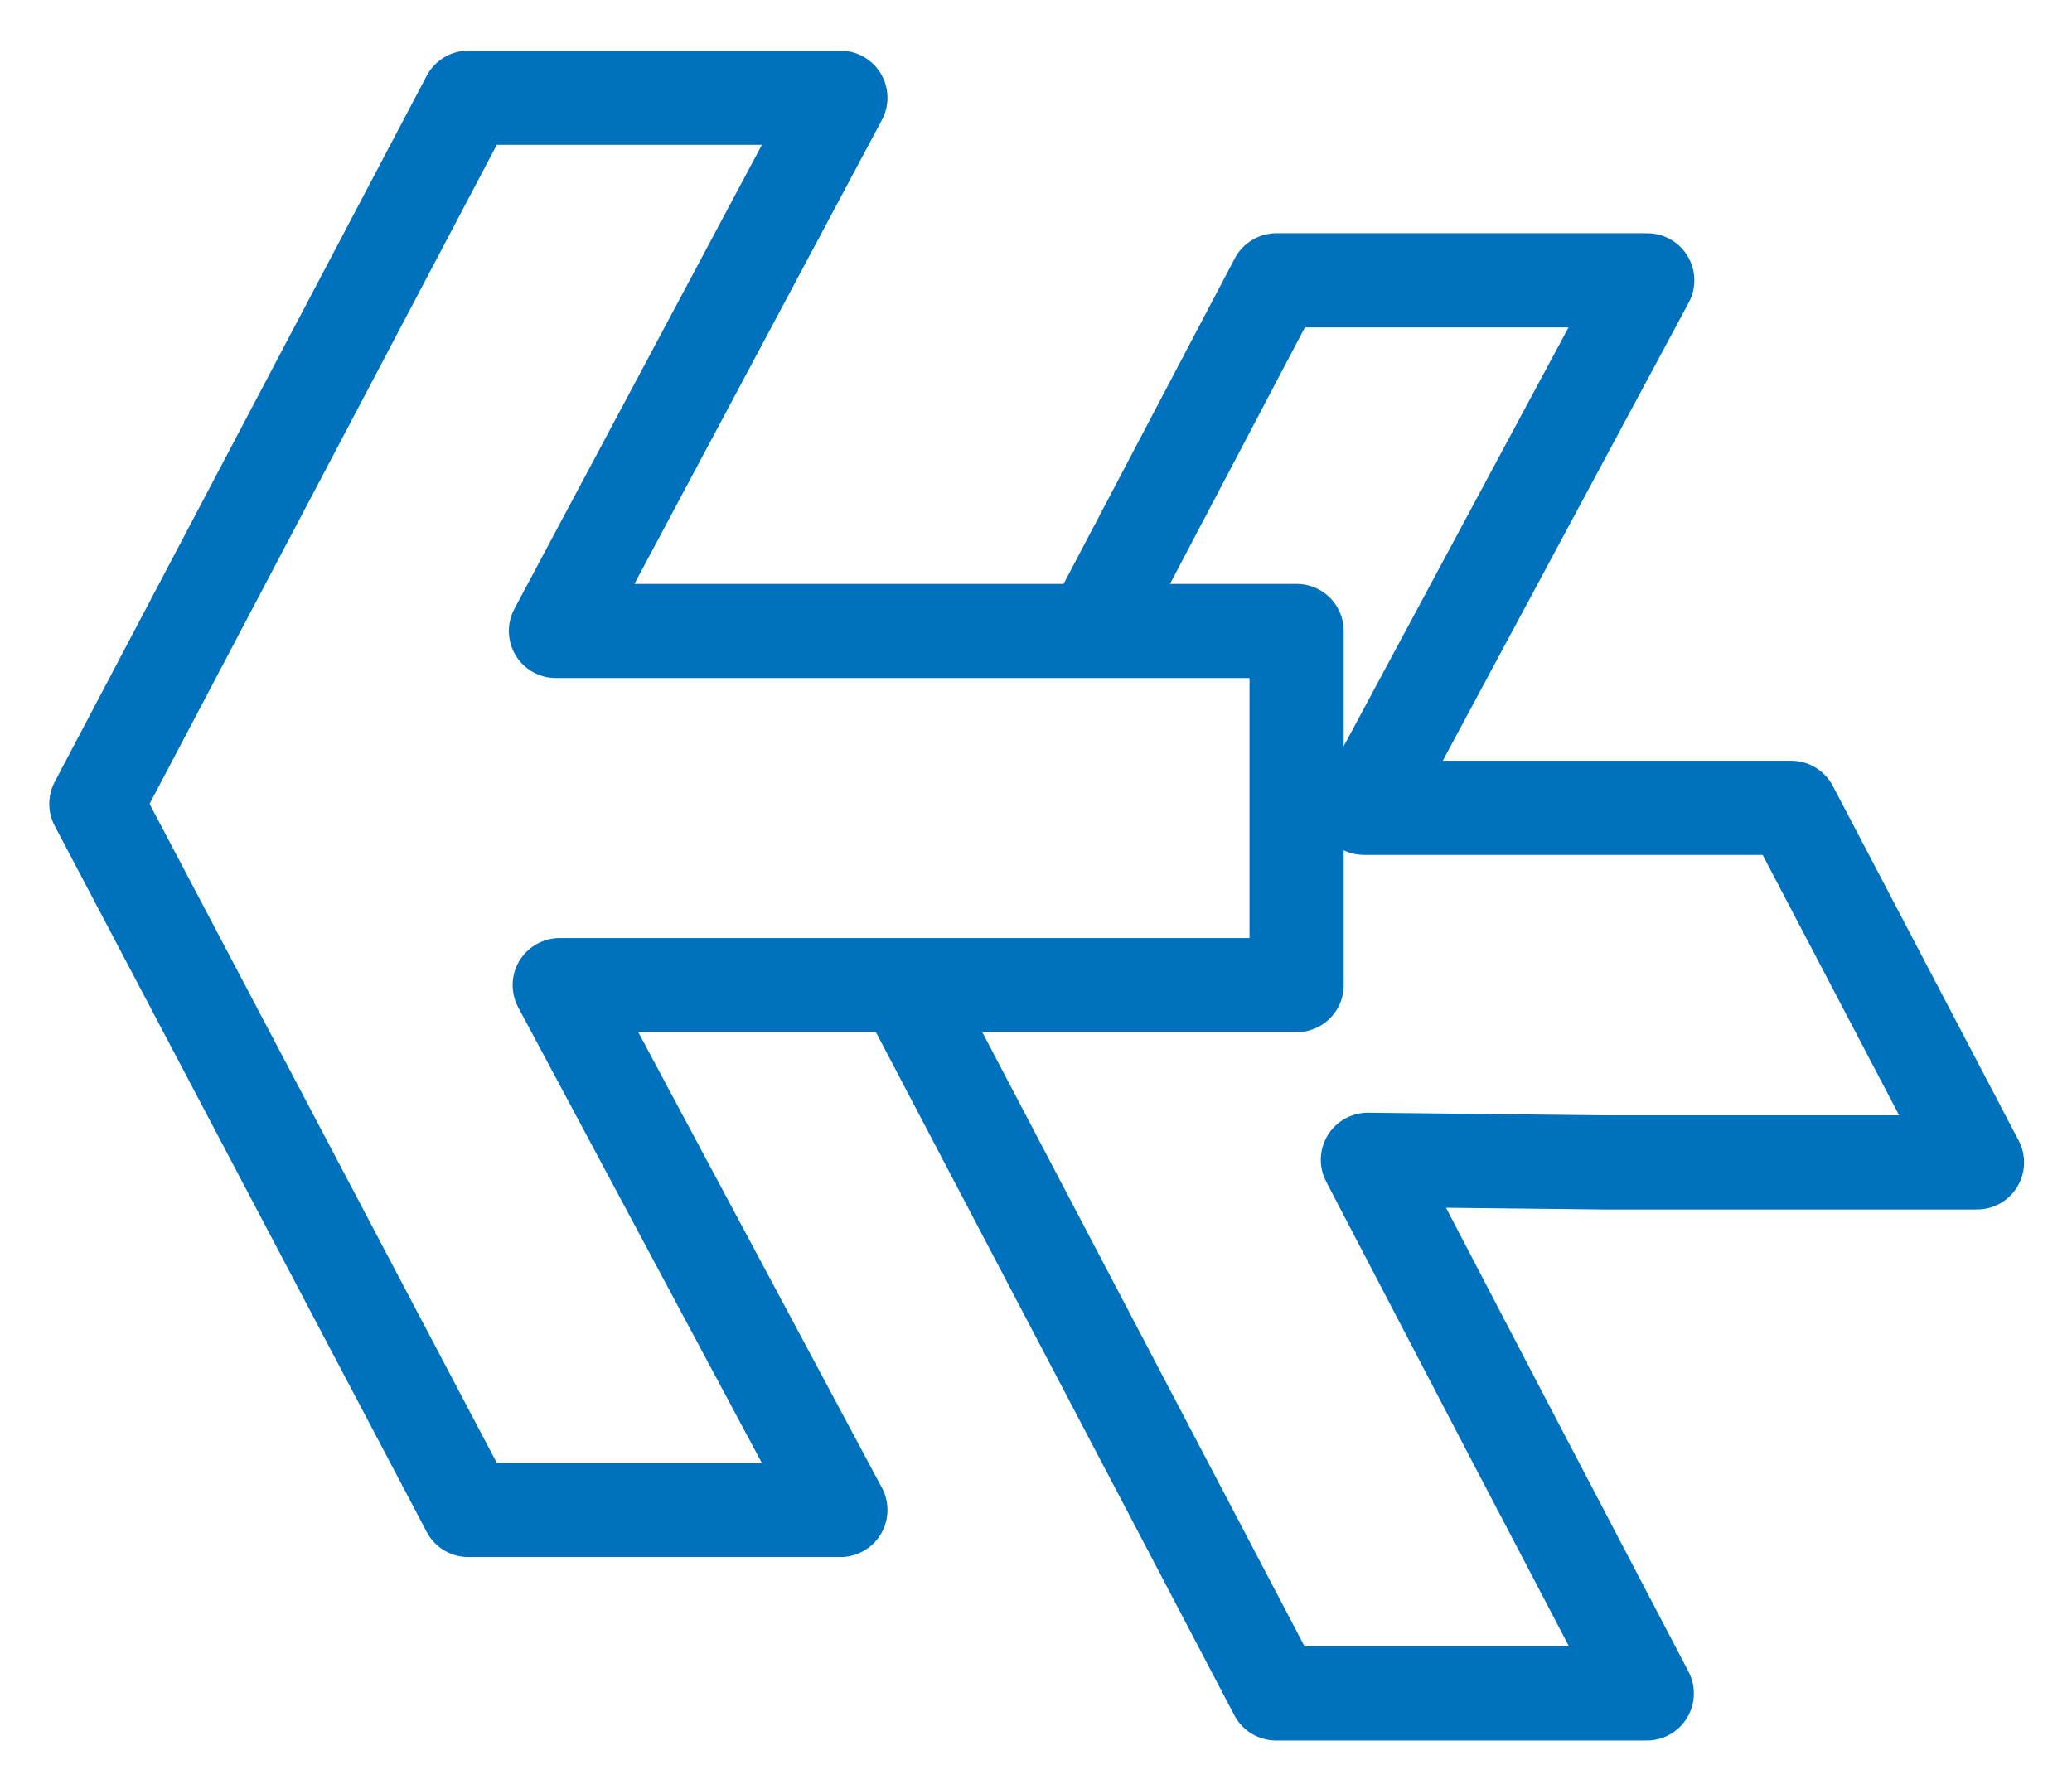 <?xml version="1.0" encoding="UTF-8" standalone="no"?>
<svg width="22px" height="19px" viewBox="0 0 22 19" version="1.1" xmlns="http://www.w3.org/2000/svg" xmlns:xlink="http://www.w3.org/1999/xlink">
    <!-- Generator: Sketch 40.3 (33839) - http://www.bohemiancoding.com/sketch -->
    <title>比收益焦点@2x</title>
    <desc>Created with Sketch.</desc>
    <defs></defs>
    <g id="Symbols" stroke="none" stroke-width="1" fill="none" fill-rule="evenodd" stroke-linejoin="round">
        <g id="footer_icon_bicai_pressed" transform="translate(-4, -8)" stroke="#0071BC">
            <g id="比收益焦点">
                <polygon id="Shape" points="8.973 24.036 12.923 24.036 9.943 18.462 17.767 18.462 17.767 14.701 9.903 14.701 12.923 9.038 8.973 9.038 5.023 16.537"></polygon>
                <polyline id="Shape" points="13.603 18.462 17.549 25.984 21.485 25.984 20.002 23.151 18.524 20.317 21.046 20.345 23.018 20.345 24.991 20.345 23.018 16.579 18.483 16.579 21.49 10.977 17.553 10.977 15.585 14.72"></polyline>
            </g>
        </g>
    </g>
</svg>